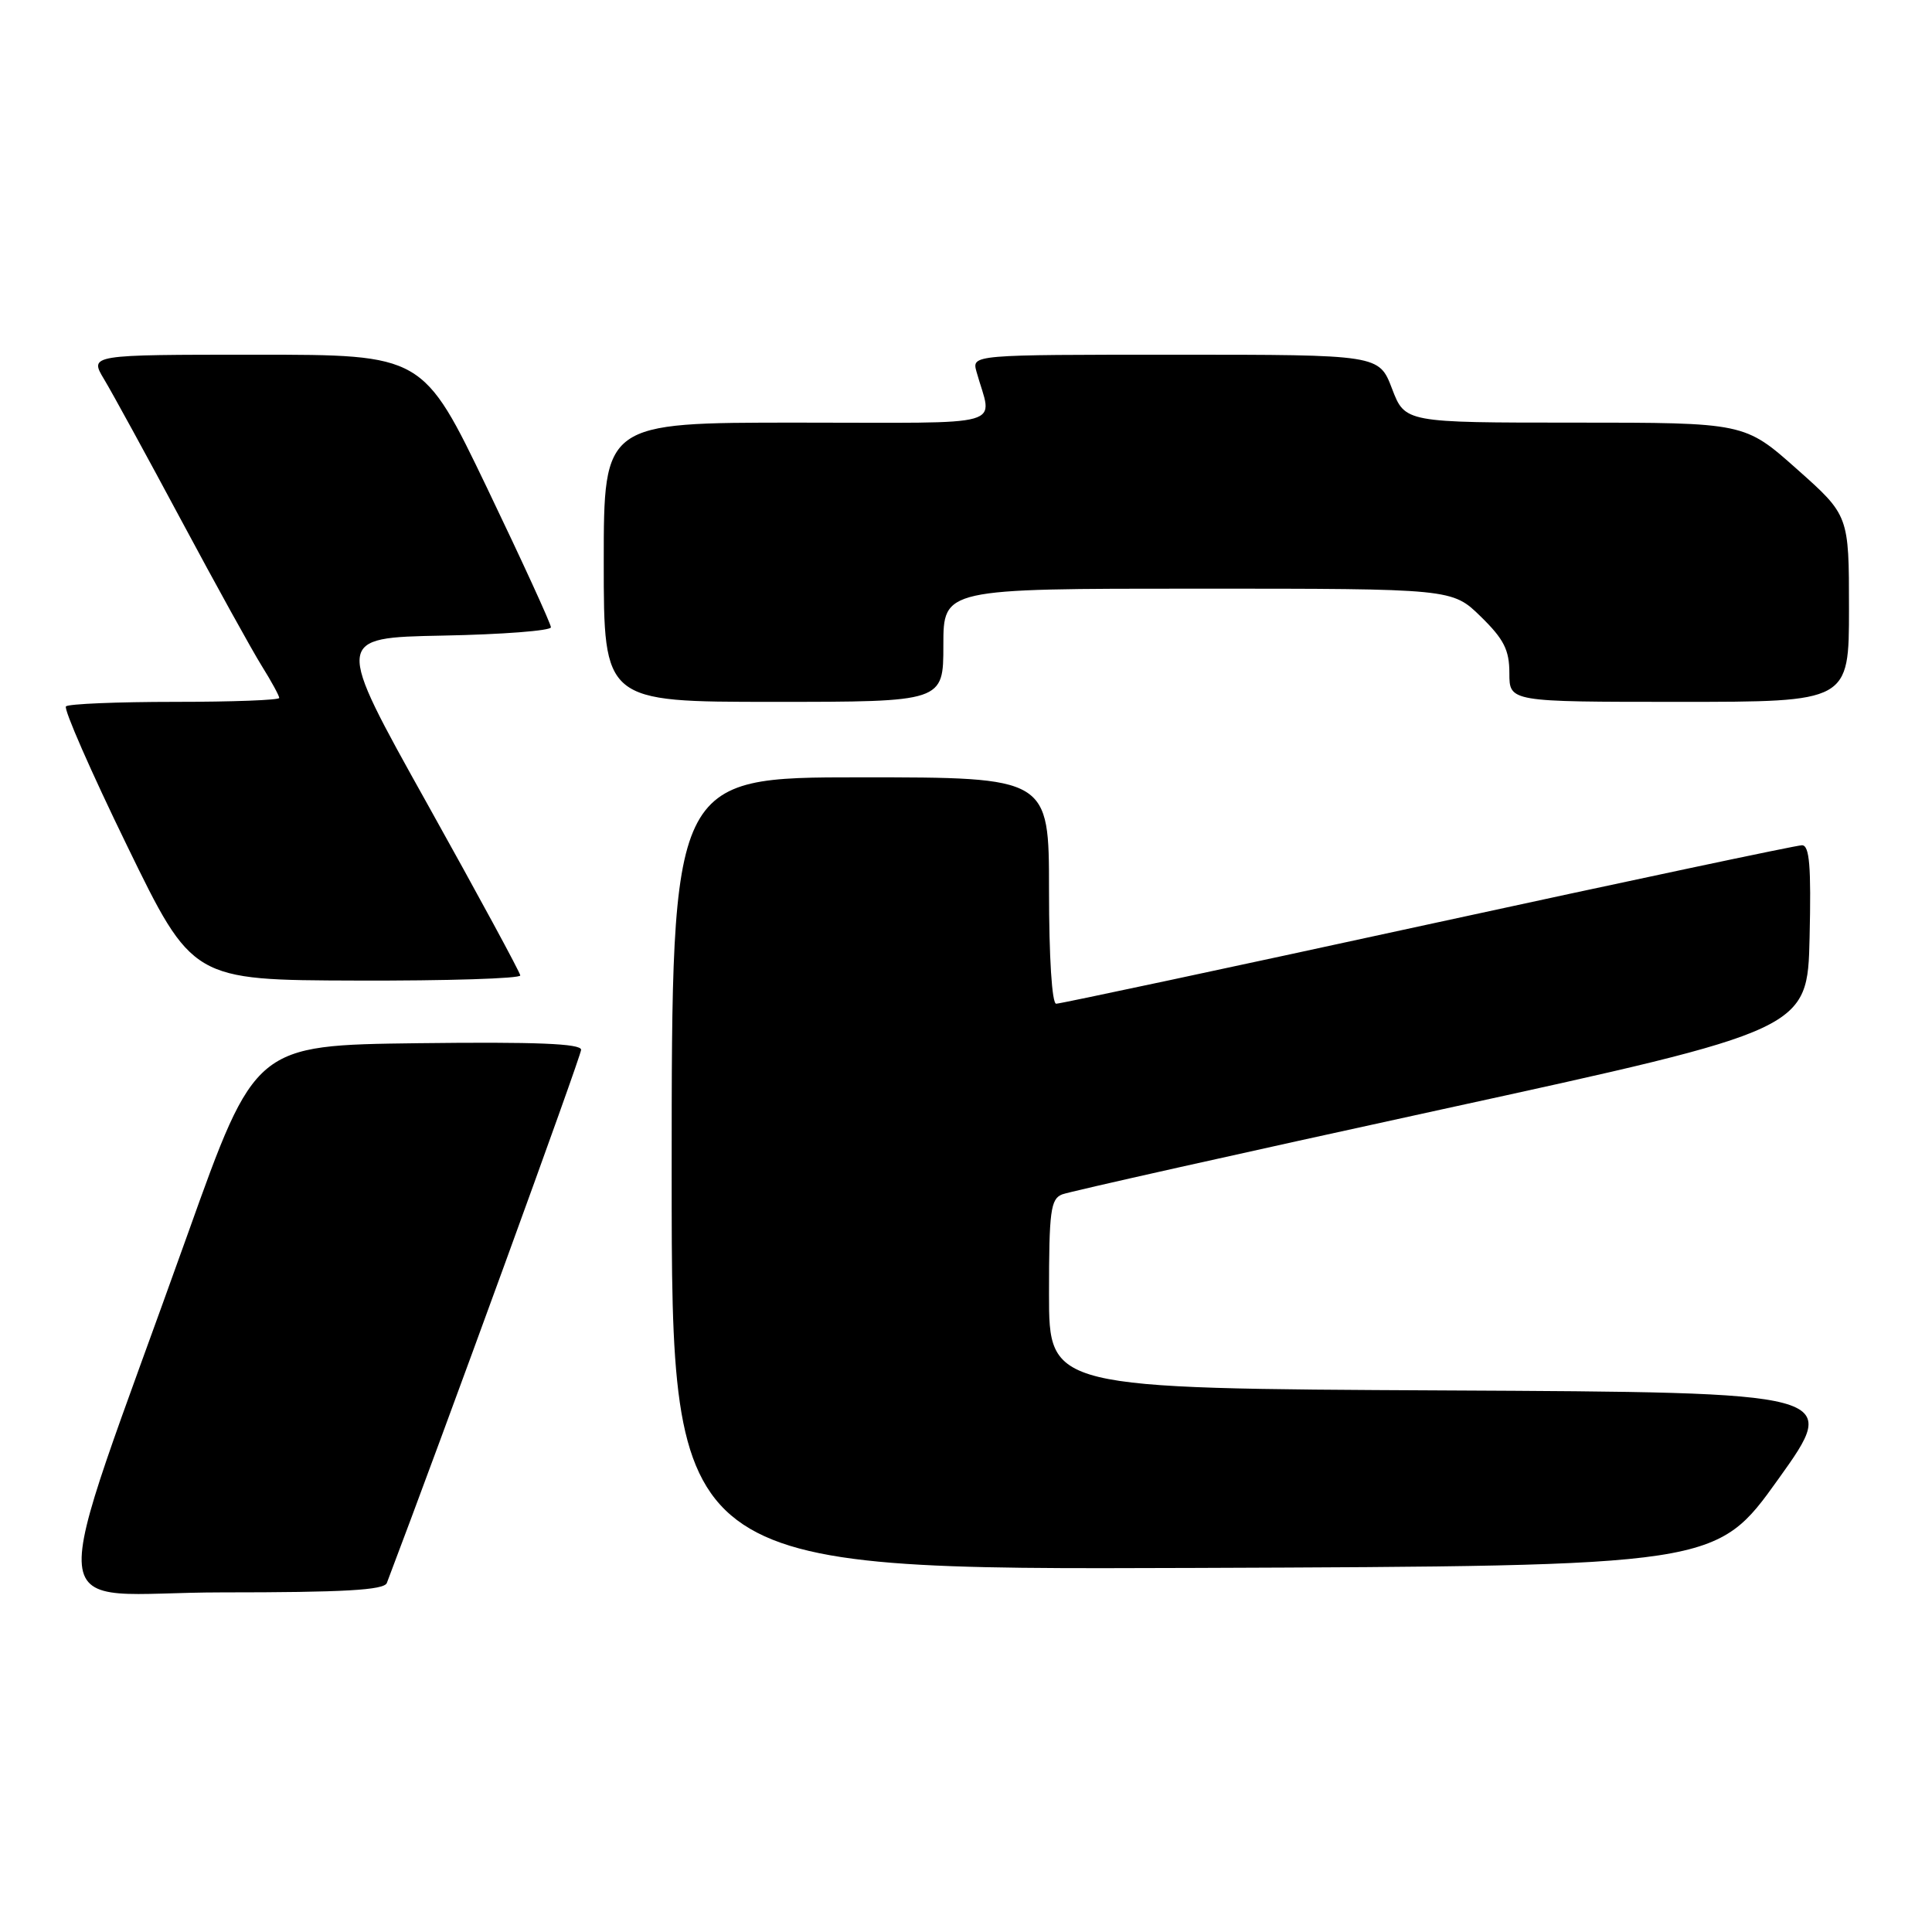 <?xml version="1.0" encoding="UTF-8" standalone="no"?>
<!DOCTYPE svg PUBLIC "-//W3C//DTD SVG 1.1//EN" "http://www.w3.org/Graphics/SVG/1.1/DTD/svg11.dtd" >
<svg xmlns="http://www.w3.org/2000/svg" xmlns:xlink="http://www.w3.org/1999/xlink" version="1.1" viewBox="0 0 256 256">
 <g >
 <path fill="currentColor"
d=" M 51.26 209.75 C 58.55 190.58 77.00 139.93 77.00 139.10 C 77.00 138.28 71.04 138.04 55.40 138.23 C 33.81 138.50 33.81 138.50 24.88 163.50 C 5.71 217.17 5.12 211.00 29.42 211.00 C 45.59 211.00 50.90 210.70 51.26 209.75 Z  M 235.63 196.00 C 243.86 184.50 243.86 184.50 191.43 184.24 C 139.00 183.98 139.00 183.98 139.00 171.46 C 139.00 160.46 139.21 158.86 140.75 158.26 C 141.71 157.89 164.32 152.83 191.00 147.01 C 239.50 136.43 239.50 136.43 239.78 124.22 C 240.00 114.74 239.77 112.00 238.77 112.00 C 238.05 112.00 215.74 116.73 189.19 122.50 C 162.63 128.28 140.48 133.00 139.95 133.00 C 139.39 133.00 139.00 126.85 139.00 118.00 C 139.00 103.00 139.00 103.00 114.00 103.00 C 89.00 103.00 89.00 103.00 89.00 155.51 C 89.00 208.01 89.00 208.01 158.20 207.76 C 227.40 207.50 227.40 207.50 235.63 196.00 Z  M 68.94 129.25 C 68.91 128.84 63.36 118.60 56.61 106.50 C 44.33 84.50 44.33 84.50 58.67 84.22 C 66.55 84.07 73.00 83.57 73.00 83.12 C 73.00 82.66 69.19 74.35 64.53 64.64 C 56.05 47.00 56.05 47.00 33.95 47.00 C 11.84 47.00 11.84 47.00 13.79 50.25 C 14.87 52.04 19.48 60.47 24.05 69.00 C 28.62 77.53 33.40 86.18 34.68 88.23 C 35.96 90.28 37.00 92.19 37.00 92.48 C 37.00 92.77 30.78 93.00 23.17 93.00 C 15.56 93.00 9.06 93.27 8.74 93.60 C 8.41 93.93 12.04 102.22 16.82 112.03 C 25.50 129.87 25.50 129.87 47.25 129.93 C 59.21 129.97 68.97 129.66 68.94 129.25 Z  M 125.00 85.50 C 125.00 78.00 125.00 78.00 158.71 78.00 C 192.42 78.00 192.42 78.00 196.21 81.70 C 199.28 84.70 200.00 86.13 200.00 89.20 C 200.00 93.00 200.00 93.00 222.50 93.00 C 245.00 93.00 245.00 93.00 245.00 80.65 C 245.00 68.29 245.00 68.29 238.09 62.15 C 231.17 56.00 231.17 56.00 208.67 56.00 C 186.17 56.00 186.17 56.00 184.45 51.50 C 182.73 47.00 182.73 47.00 155.75 47.00 C 128.77 47.00 128.77 47.00 129.39 49.25 C 131.48 56.78 134.23 56.00 105.61 56.00 C 80.00 56.00 80.00 56.00 80.00 74.50 C 80.00 93.00 80.00 93.00 102.50 93.00 C 125.00 93.00 125.00 93.00 125.00 85.50 Z "/>
</g>
</svg>